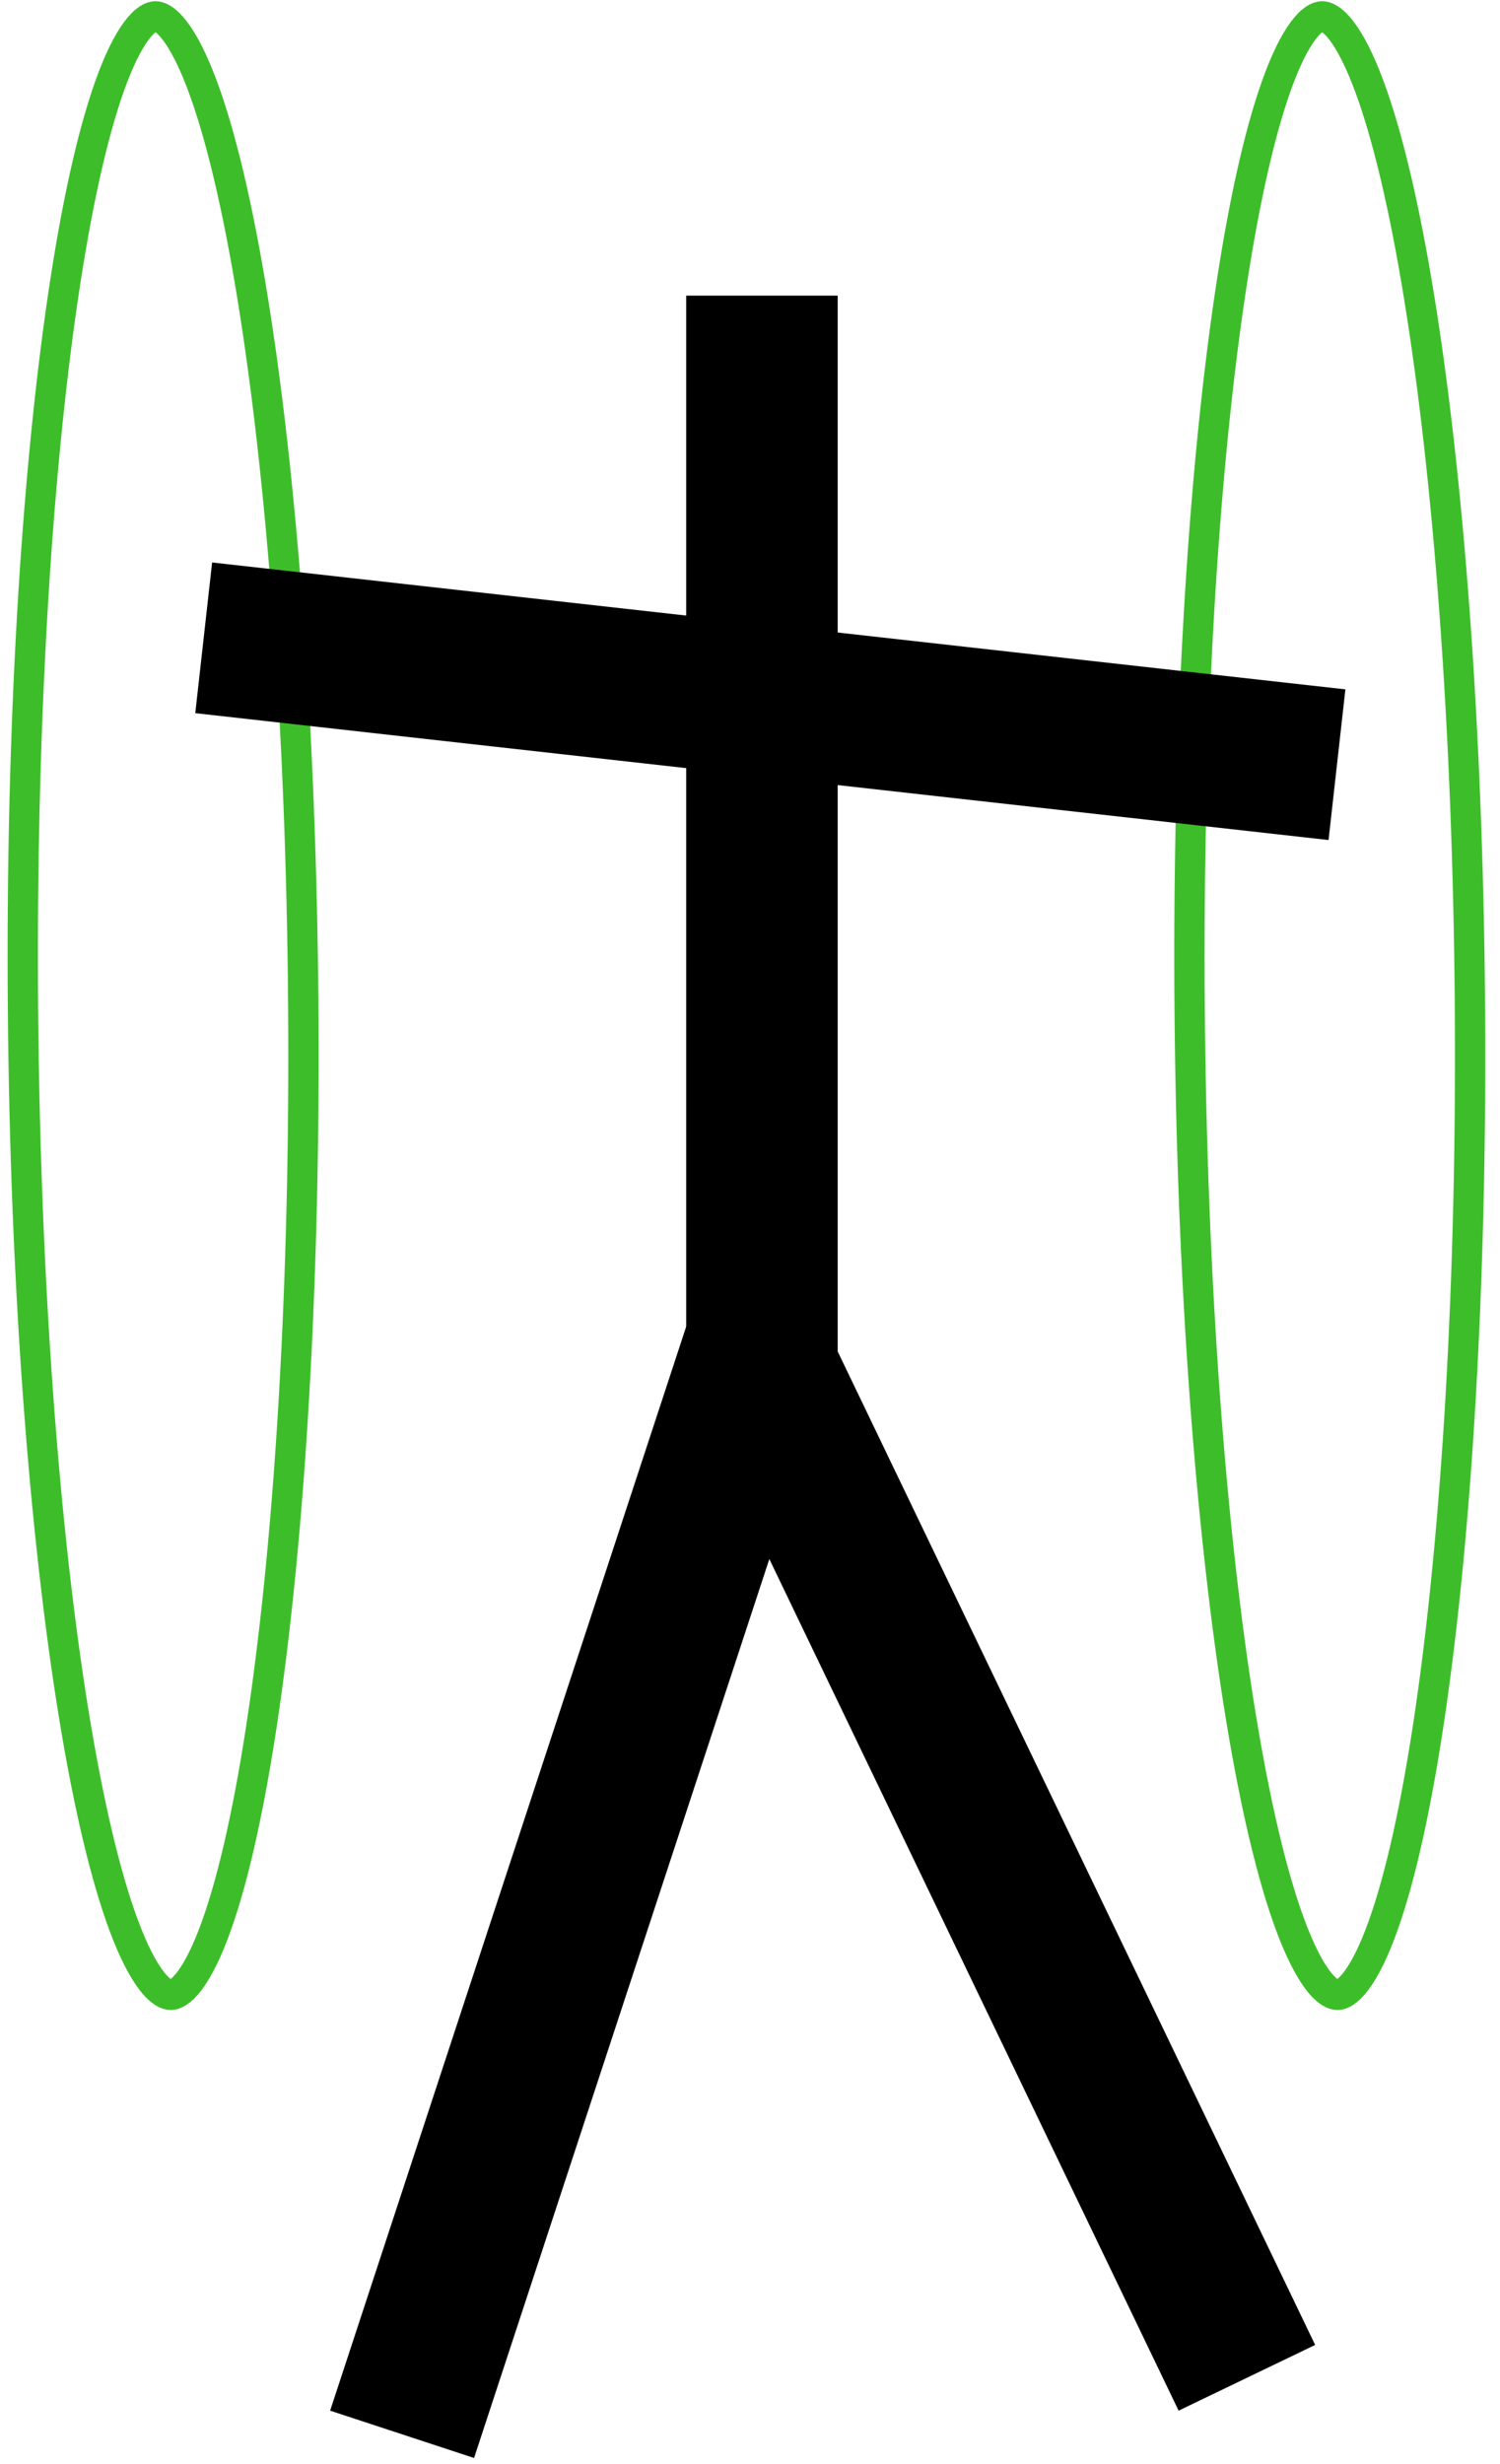 <svg width="198" height="325" viewBox="0 0 198 325" fill="none" xmlns="http://www.w3.org/2000/svg">
<path d="M174.515 2.16C174.992 2.156 175.858 2.466 177.066 4.038C178.24 5.565 179.464 7.948 180.687 11.211C183.124 17.715 185.383 27.25 187.323 39.175C191.198 62.994 193.746 95.993 194.031 132.512C194.315 169.03 192.281 202.064 188.777 225.941C187.023 237.895 184.913 247.464 182.577 254.005C181.406 257.287 180.218 259.688 179.069 261.234C177.885 262.824 177.024 263.148 176.547 263.152C176.07 263.155 175.204 262.845 173.996 261.273C172.823 259.746 171.598 257.363 170.375 254.1C167.939 247.596 165.68 238.061 163.739 226.136C159.864 202.317 157.316 169.318 157.032 132.8C156.747 96.281 158.781 63.247 162.285 39.37C164.039 27.416 166.15 17.848 168.485 11.306C169.657 8.024 170.844 5.623 171.994 4.077C173.177 2.487 174.038 2.163 174.515 2.16Z" stroke="#3EBD2A" stroke-width="4"/>
<path d="M20.515 2.16C20.992 2.156 21.858 2.466 23.066 4.038C24.239 5.565 25.464 7.948 26.687 11.211C29.124 17.715 31.383 27.25 33.323 39.175C37.198 62.994 39.746 95.993 40.031 132.512C40.315 169.03 38.281 202.064 34.777 225.941C33.023 237.895 30.913 247.464 28.578 254.005C27.406 257.287 26.218 259.688 25.069 261.234C23.885 262.824 23.024 263.148 22.547 263.152C22.07 263.155 21.204 262.845 19.996 261.273C18.823 259.746 17.598 257.363 16.375 254.1C13.939 247.596 11.68 238.061 9.739 226.136C5.864 202.317 3.316 169.318 3.032 132.8C2.747 96.281 4.781 63.247 8.285 39.37C10.04 27.416 12.15 17.848 14.485 11.306C15.656 8.024 16.844 5.623 17.994 4.077C19.177 2.487 20.038 2.163 20.515 2.16Z" stroke="#3EBD2A" stroke-width="4"/>
<line x1="100.577" y1="39" x2="100.577" y2="182" stroke="black" stroke-width="20"/>
<line x1="100.077" y1="178.122" x2="53.077" y2="321.122" stroke="black" stroke-width="20"/>
<line x1="176.48" y1="100.875" x2="26.888" y2="84.138" stroke="black" stroke-width="20"/>
<line x1="101.589" y1="182.666" x2="164.589" y2="313.666" stroke="black" stroke-width="20"/>
</svg>
